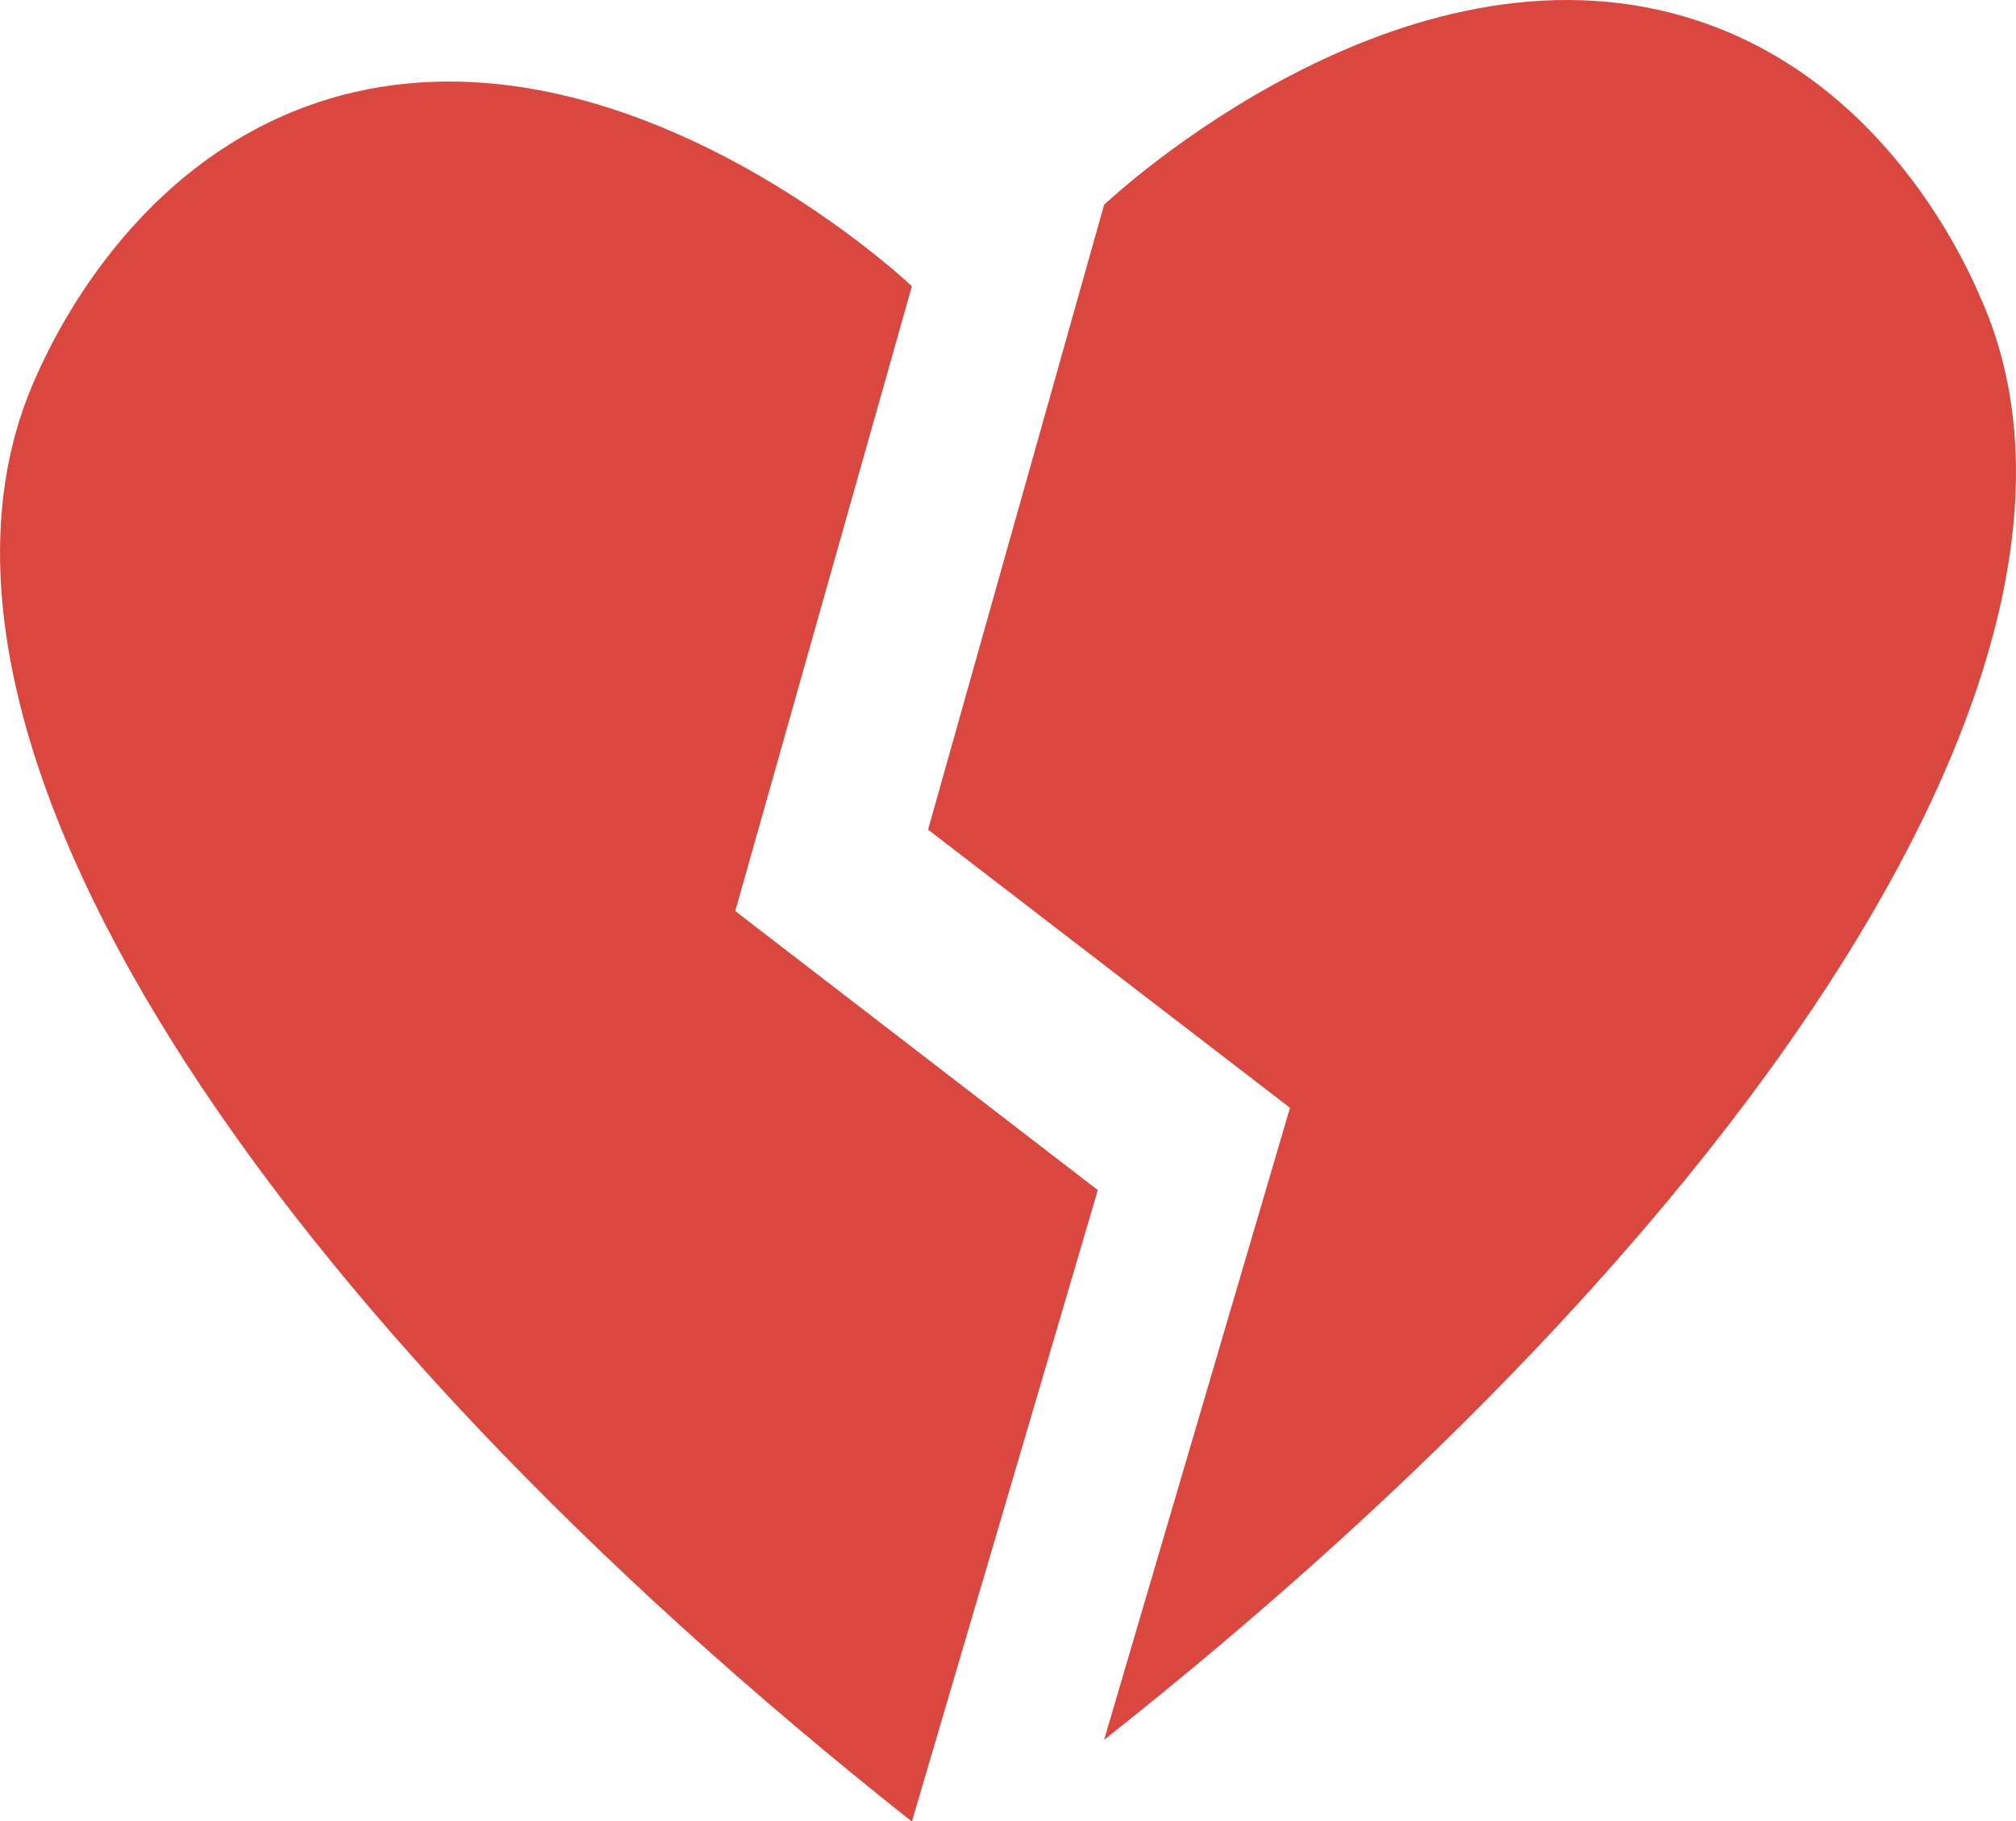<svg xmlns="http://www.w3.org/2000/svg" viewBox="0 0 67.34 60.83">
  <path d="M66.18 10c-.51-1.19-3.25-7.41-9.76-9.4-9.61-2.94-19.14 5.86-19.54 6.24L31 27.71 43.09 37l-6.21 21.11C58.47 41.05 71.41 21.79 66.18 10z" fill="#d9473e"/>
  <path d="M24.56 30.43l5.9-20.87c-.4-.38-9.93-9.17-19.53-6.24-6.51 2-9.26 8.21-9.77 9.36-5.23 11.84 7.72 31.09 29.3 48.16l6.21-21.09z" fill="#d9473e"/>
</svg>
